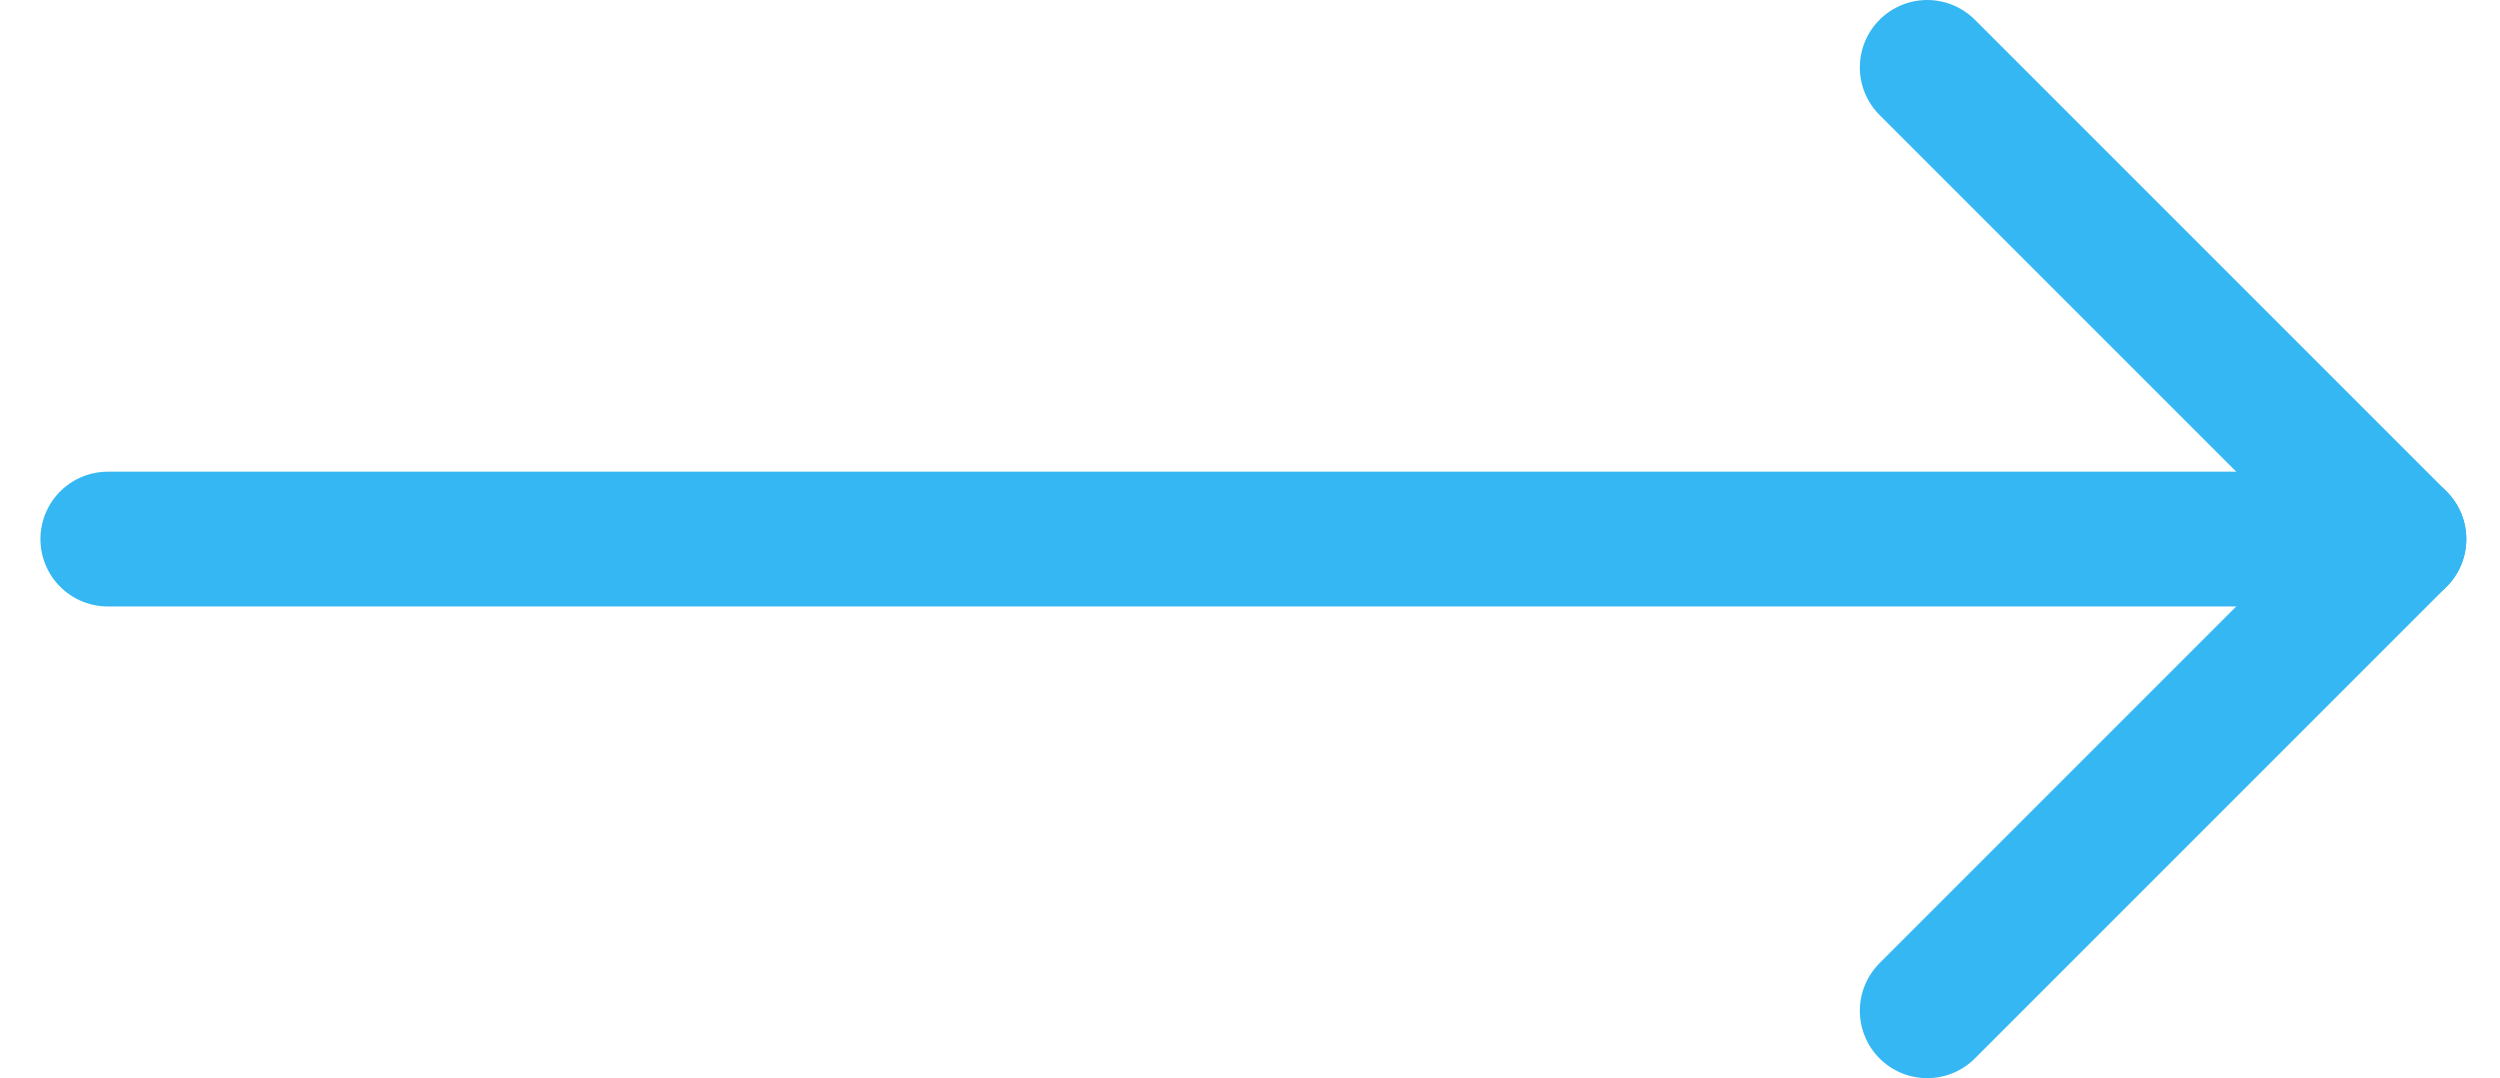 <?xml version="1.0" encoding="utf-8"?>
<!-- Generator: Adobe Illustrator 25.4.1, SVG Export Plug-In . SVG Version: 6.00 Build 0)  -->
<svg version="1.1" id="Layer_1" xmlns="http://www.w3.org/2000/svg" xmlns:xlink="http://www.w3.org/1999/xlink" x="0px" y="0px"
	 viewBox="0 0 37.1 16" style="enable-background:new 0 0 37.1 16;" xml:space="preserve">
<style type="text/css">
	.st0{fill:none;stroke:#35B7F3;stroke-width:2;stroke-linecap:round;stroke-linejoin:round;}
</style>
<g>
	<line class="st0" x1="1.6" y1="8" x2="35.6" y2="8"/>
	<polyline class="st0" points="28.6,1 35.6,8 28.6,15 	"/>
</g>
</svg>
